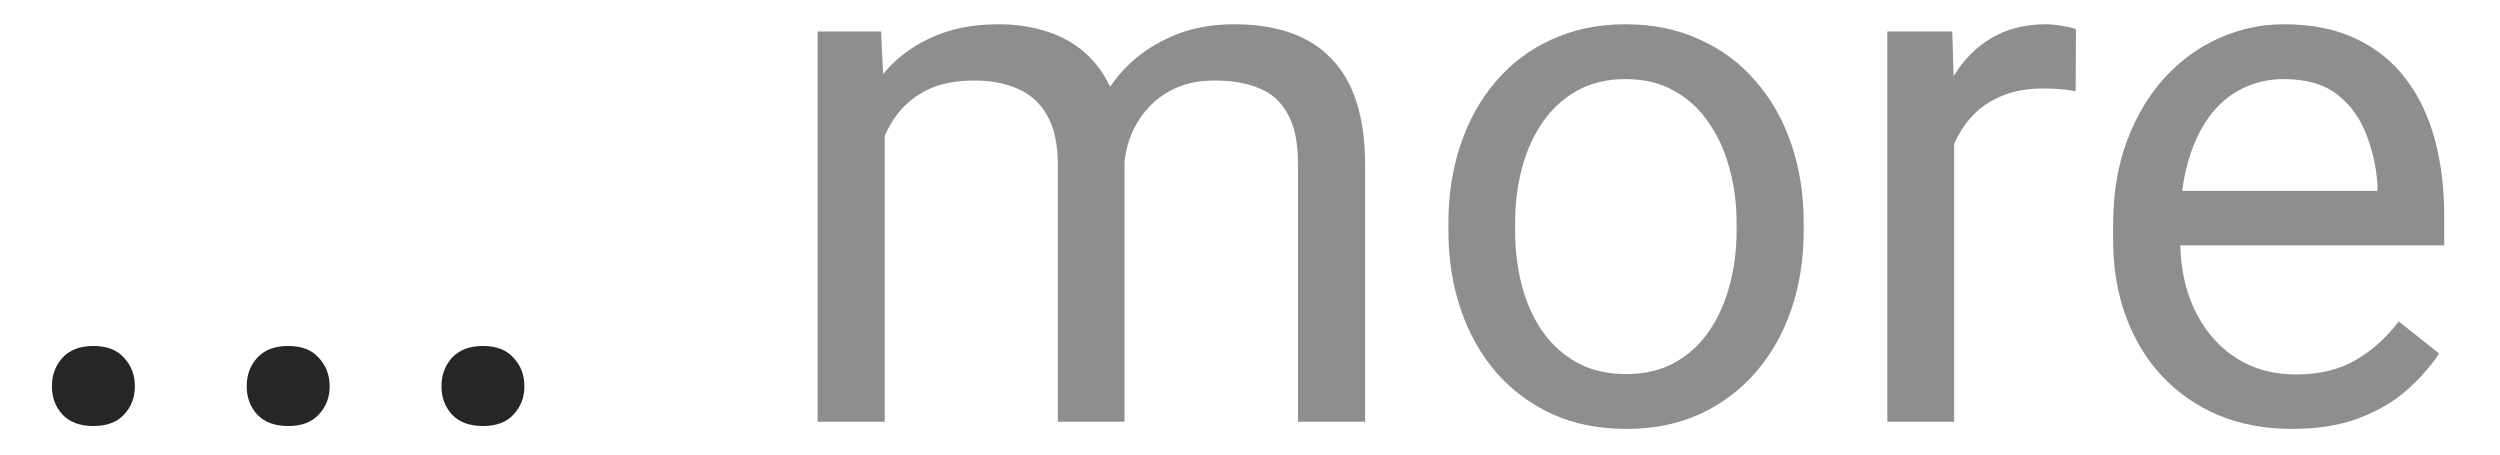 <svg width="44" height="8" viewBox="0 0 44 8" fill="none" xmlns="http://www.w3.org/2000/svg">
<path d="M0.914 6.8C0.914 6.601 0.975 6.434 1.098 6.298C1.225 6.159 1.407 6.089 1.644 6.089C1.881 6.089 2.061 6.159 2.184 6.298C2.311 6.434 2.374 6.601 2.374 6.8C2.374 6.994 2.311 7.16 2.184 7.295C2.061 7.43 1.881 7.498 1.644 7.498C1.407 7.498 1.225 7.43 1.098 7.295C0.975 7.16 0.914 6.994 0.914 6.8ZM4.342 6.8C4.342 6.601 4.403 6.434 4.526 6.298C4.653 6.159 4.835 6.089 5.072 6.089C5.309 6.089 5.489 6.159 5.611 6.298C5.738 6.434 5.802 6.601 5.802 6.8C5.802 6.994 5.738 7.16 5.611 7.295C5.489 7.43 5.309 7.498 5.072 7.498C4.835 7.498 4.653 7.43 4.526 7.295C4.403 7.16 4.342 6.994 4.342 6.8ZM7.77 6.8C7.77 6.601 7.831 6.434 7.954 6.298C8.081 6.159 8.263 6.089 8.5 6.089C8.736 6.089 8.916 6.159 9.039 6.298C9.166 6.434 9.229 6.601 9.229 6.8C9.229 6.994 9.166 7.16 9.039 7.295C8.916 7.43 8.736 7.498 8.5 7.498C8.263 7.498 8.081 7.43 7.954 7.295C7.831 7.16 7.77 6.994 7.77 6.8Z" fill="#262626"/>
<path d="M15.571 1.918V7.422H14.39V0.554H15.507L15.571 1.918ZM15.33 3.728L14.784 3.708C14.788 3.239 14.849 2.805 14.968 2.407C15.086 2.005 15.262 1.656 15.495 1.36C15.727 1.064 16.017 0.835 16.364 0.674C16.711 0.509 17.113 0.427 17.57 0.427C17.892 0.427 18.188 0.473 18.459 0.566C18.73 0.655 18.965 0.797 19.164 0.992C19.363 1.186 19.517 1.436 19.627 1.741C19.737 2.045 19.792 2.414 19.792 2.845V7.422H18.618V2.902C18.618 2.543 18.556 2.255 18.434 2.039C18.315 1.823 18.146 1.667 17.926 1.569C17.706 1.468 17.448 1.417 17.151 1.417C16.804 1.417 16.515 1.478 16.282 1.601C16.049 1.724 15.863 1.893 15.723 2.109C15.584 2.325 15.482 2.572 15.418 2.852C15.359 3.127 15.33 3.419 15.33 3.728ZM19.779 3.08L18.992 3.321C18.996 2.945 19.058 2.583 19.176 2.236C19.299 1.889 19.475 1.58 19.703 1.309C19.936 1.038 20.221 0.825 20.56 0.668C20.899 0.507 21.286 0.427 21.722 0.427C22.09 0.427 22.416 0.475 22.699 0.573C22.987 0.67 23.228 0.82 23.423 1.023C23.622 1.222 23.772 1.478 23.873 1.792C23.975 2.105 24.026 2.477 24.026 2.909V7.422H22.845V2.896C22.845 2.511 22.784 2.213 22.661 2.001C22.543 1.785 22.373 1.635 22.153 1.55C21.938 1.461 21.679 1.417 21.379 1.417C21.121 1.417 20.892 1.461 20.693 1.55C20.494 1.639 20.327 1.762 20.192 1.918C20.056 2.071 19.953 2.246 19.881 2.445C19.813 2.644 19.779 2.856 19.779 3.08ZM25.492 4.064V3.918C25.492 3.423 25.564 2.964 25.708 2.541C25.852 2.113 26.059 1.743 26.33 1.43C26.601 1.112 26.929 0.867 27.314 0.693C27.699 0.516 28.131 0.427 28.609 0.427C29.091 0.427 29.525 0.516 29.91 0.693C30.299 0.867 30.63 1.112 30.9 1.43C31.175 1.743 31.385 2.113 31.529 2.541C31.673 2.964 31.745 3.423 31.745 3.918V4.064C31.745 4.559 31.673 5.018 31.529 5.441C31.385 5.865 31.175 6.235 30.9 6.552C30.63 6.865 30.302 7.111 29.916 7.289C29.536 7.462 29.104 7.549 28.622 7.549C28.139 7.549 27.705 7.462 27.32 7.289C26.935 7.111 26.605 6.865 26.33 6.552C26.059 6.235 25.852 5.865 25.708 5.441C25.564 5.018 25.492 4.559 25.492 4.064ZM26.666 3.918V4.064C26.666 4.407 26.707 4.73 26.787 5.035C26.867 5.336 26.988 5.602 27.149 5.835C27.314 6.068 27.519 6.252 27.765 6.387C28.01 6.518 28.296 6.584 28.622 6.584C28.943 6.584 29.225 6.518 29.466 6.387C29.711 6.252 29.914 6.068 30.075 5.835C30.236 5.602 30.357 5.336 30.437 5.035C30.522 4.73 30.564 4.407 30.564 4.064V3.918C30.564 3.579 30.522 3.26 30.437 2.959C30.357 2.655 30.234 2.386 30.069 2.153C29.908 1.916 29.705 1.73 29.459 1.595C29.218 1.459 28.935 1.392 28.609 1.392C28.287 1.392 28.004 1.459 27.758 1.595C27.517 1.73 27.314 1.916 27.149 2.153C26.988 2.386 26.867 2.655 26.787 2.959C26.707 3.26 26.666 3.579 26.666 3.918ZM34.392 1.633V7.422H33.217V0.554H34.36L34.392 1.633ZM36.537 0.516L36.531 1.607C36.433 1.586 36.34 1.574 36.252 1.569C36.167 1.561 36.069 1.557 35.959 1.557C35.689 1.557 35.45 1.599 35.242 1.684C35.035 1.768 34.859 1.887 34.715 2.039C34.572 2.191 34.457 2.373 34.373 2.585C34.292 2.792 34.239 3.021 34.214 3.271L33.884 3.461C33.884 3.046 33.924 2.657 34.004 2.293C34.089 1.929 34.218 1.607 34.392 1.328C34.565 1.045 34.785 0.825 35.052 0.668C35.323 0.507 35.644 0.427 36.017 0.427C36.101 0.427 36.199 0.437 36.309 0.458C36.419 0.475 36.495 0.494 36.537 0.516ZM40.346 7.549C39.867 7.549 39.434 7.468 39.044 7.308C38.659 7.143 38.327 6.912 38.048 6.616C37.773 6.319 37.561 5.968 37.413 5.562C37.265 5.156 37.191 4.711 37.191 4.229V3.962C37.191 3.404 37.273 2.907 37.438 2.471C37.603 2.031 37.828 1.658 38.111 1.354C38.395 1.049 38.717 0.818 39.076 0.662C39.436 0.505 39.808 0.427 40.193 0.427C40.684 0.427 41.107 0.511 41.463 0.681C41.823 0.85 42.117 1.087 42.345 1.392C42.574 1.692 42.743 2.048 42.853 2.458C42.963 2.864 43.018 3.309 43.018 3.791V4.318H37.889V3.359H41.844V3.271C41.827 2.966 41.763 2.67 41.653 2.382C41.547 2.094 41.378 1.857 41.145 1.671C40.913 1.485 40.595 1.392 40.193 1.392C39.927 1.392 39.681 1.449 39.457 1.563C39.233 1.673 39.04 1.838 38.879 2.058C38.719 2.278 38.594 2.547 38.505 2.864C38.416 3.182 38.372 3.548 38.372 3.962V4.229C38.372 4.555 38.416 4.862 38.505 5.149C38.598 5.433 38.731 5.683 38.905 5.898C39.083 6.114 39.296 6.284 39.546 6.406C39.8 6.529 40.088 6.59 40.409 6.59C40.824 6.59 41.175 6.506 41.463 6.336C41.751 6.167 42.002 5.941 42.218 5.657L42.929 6.222C42.781 6.446 42.593 6.66 42.364 6.863C42.136 7.066 41.854 7.231 41.52 7.358C41.19 7.485 40.798 7.549 40.346 7.549Z" fill="#8E8E8E"/>
</svg>
